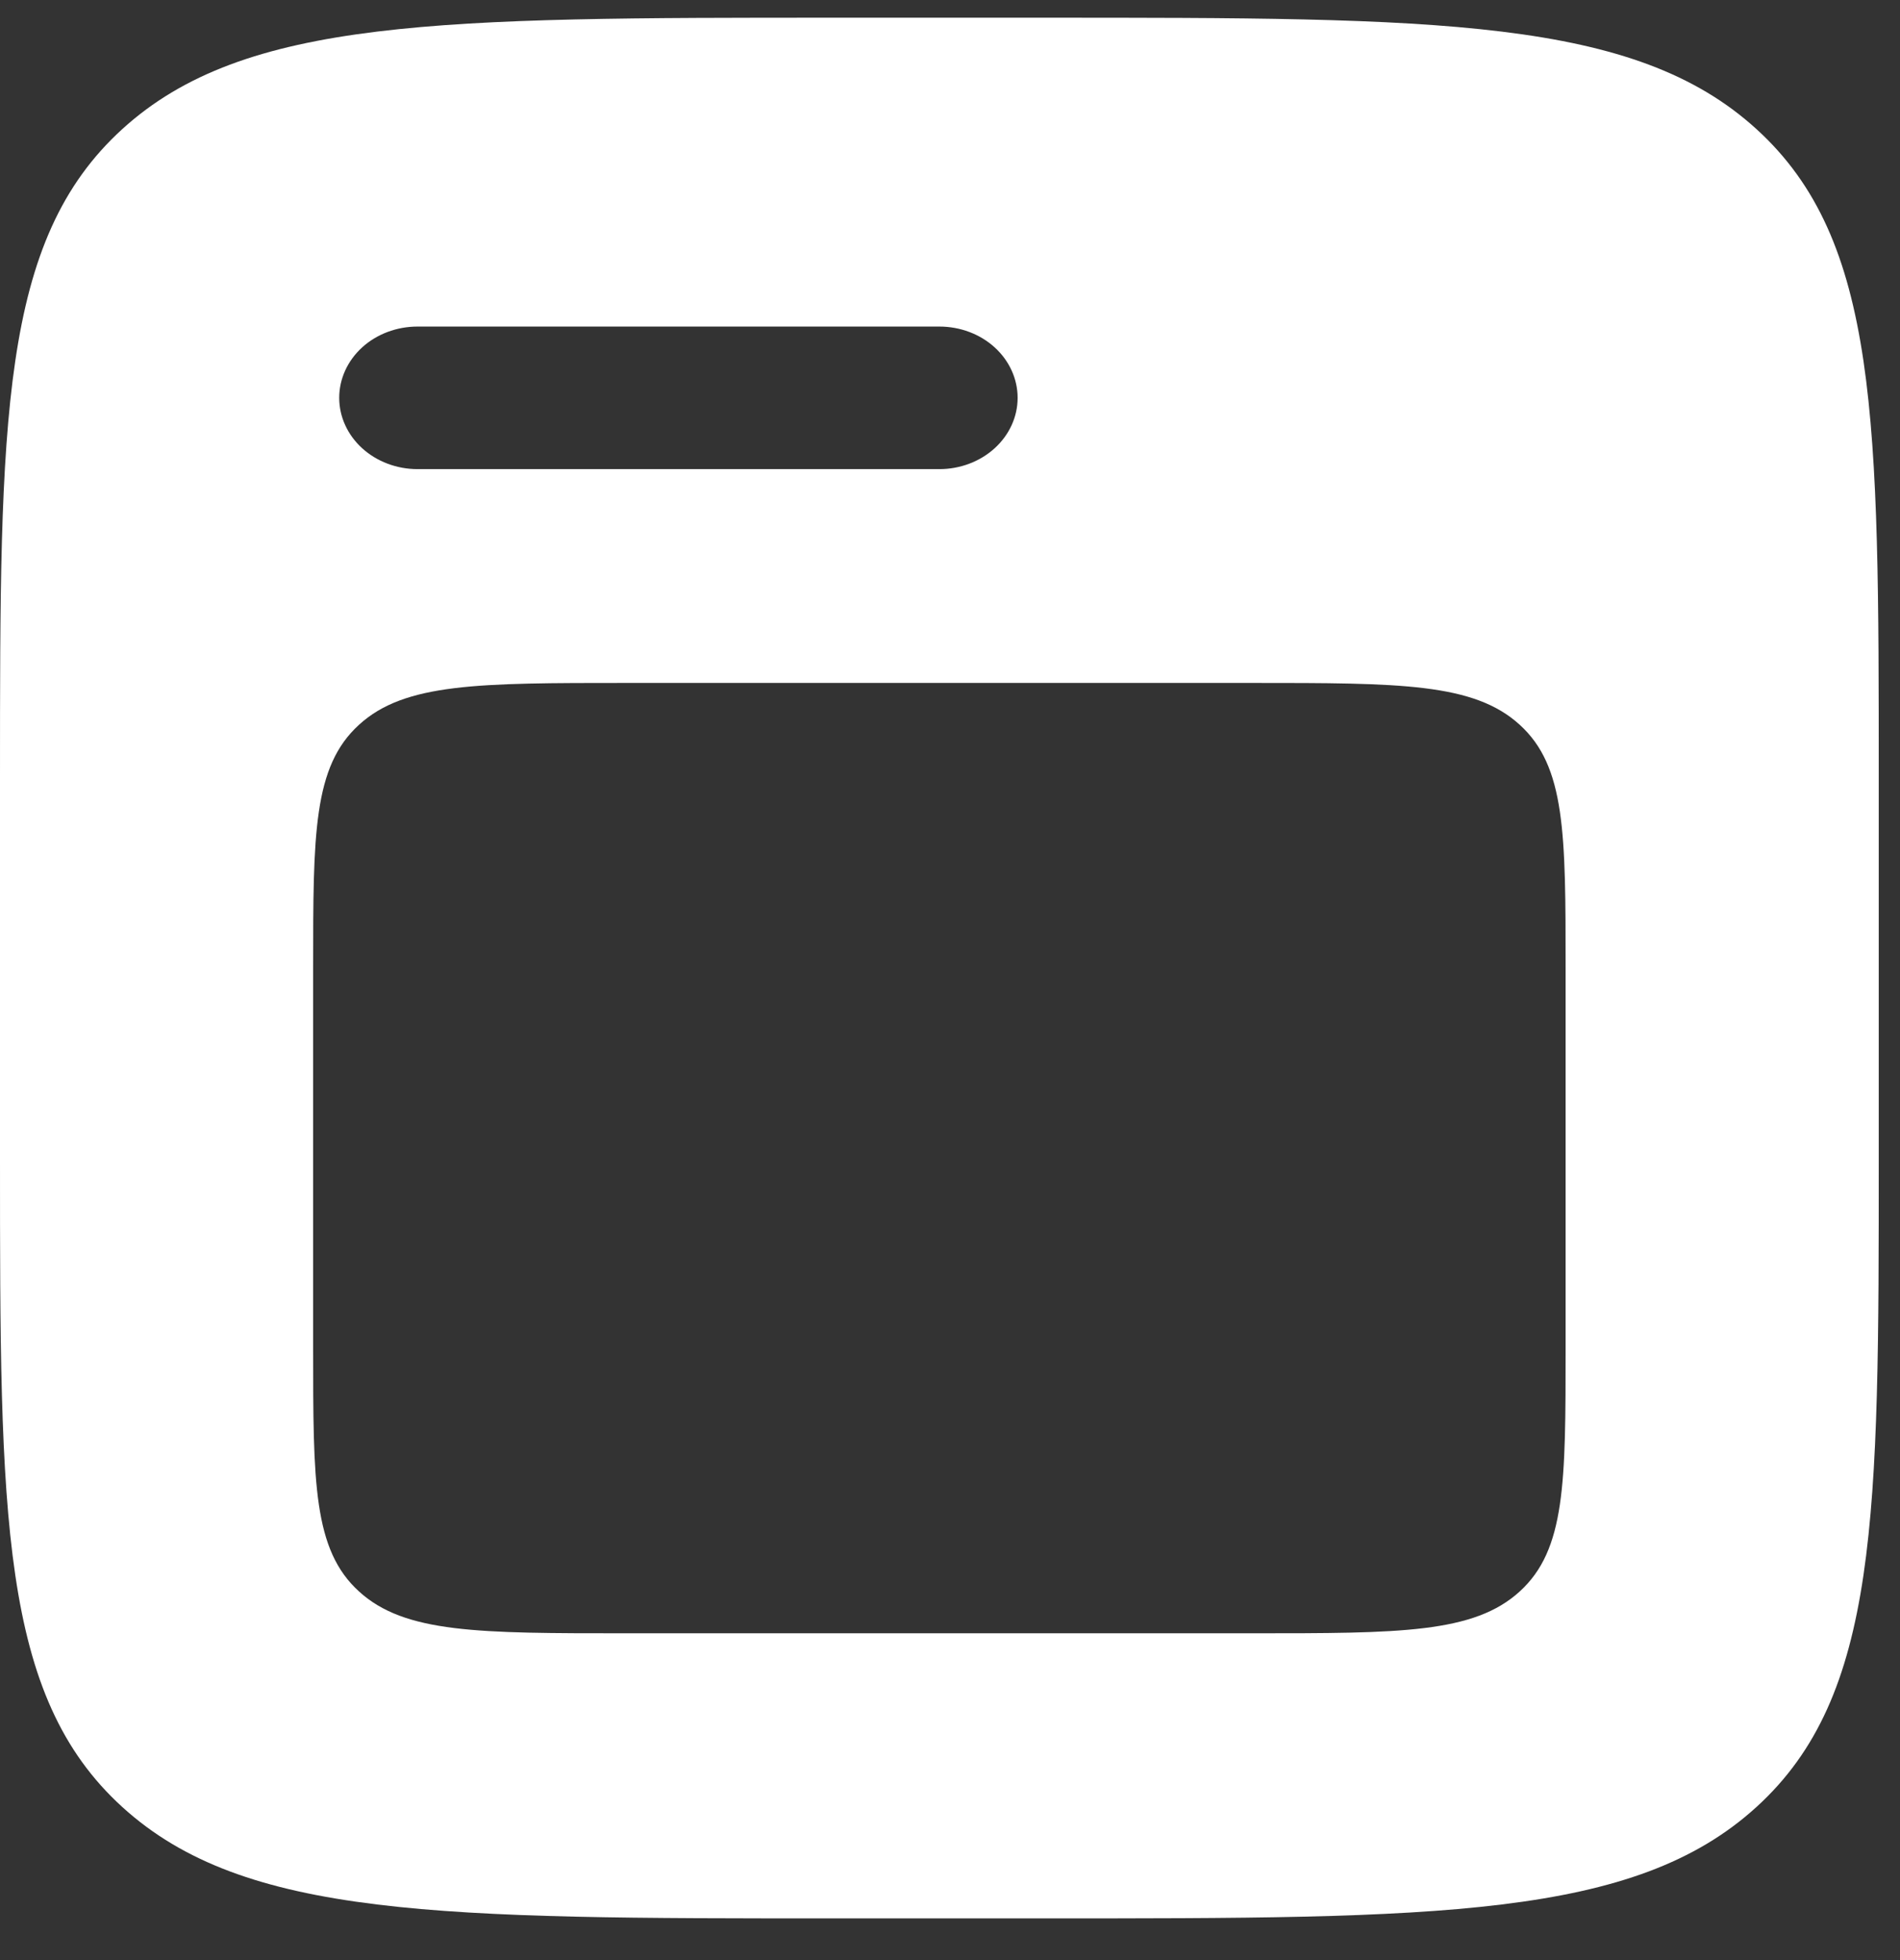<svg width="32" height="33" viewBox="0 0 32 33" fill="none" xmlns="http://www.w3.org/2000/svg">
<rect x="0" y="0" width="32" height="33" fill="#333333" stroke="none"/>
<path fill-rule="evenodd" clip-rule="evenodd" d="M0 13.098C0 7.064 -2.51466e-07 4.047 2.06 2.173C4.119 0.298 7.434 0.298 14.063 0.298H17.579C24.208 0.298 27.523 0.298 29.582 2.173C31.642 4.047 31.642 7.064 31.642 13.098V19.498C31.642 25.531 31.642 28.549 29.582 30.423C27.523 32.298 24.208 32.298 17.579 32.298H14.063C7.434 32.298 4.119 32.298 2.06 30.423C-2.51466e-07 28.549 0 25.531 0 19.498V13.098ZM5.274 16.298C5.274 14.035 5.274 12.904 6.047 12.202C6.817 11.498 8.06 11.498 10.547 11.498H21.095C23.58 11.498 24.823 11.498 25.595 12.202C26.368 12.904 26.368 14.035 26.368 16.298V22.698C26.368 24.96 26.368 26.091 25.595 26.794C24.823 27.498 23.58 27.498 21.095 27.498H10.547C8.062 27.498 6.819 27.498 6.047 26.794C5.274 26.093 5.274 24.962 5.274 22.698V16.298ZM7.032 5.498C6.682 5.498 6.346 5.624 6.099 5.849C5.852 6.074 5.713 6.38 5.713 6.698C5.713 7.016 5.852 7.321 6.099 7.546C6.346 7.771 6.682 7.898 7.032 7.898H15.821C16.171 7.898 16.506 7.771 16.753 7.546C17 7.321 17.139 7.016 17.139 6.698C17.139 6.38 17 6.074 16.753 5.849C16.506 5.624 16.171 5.498 15.821 5.498H7.032Z" fill="white"/>
</svg>
